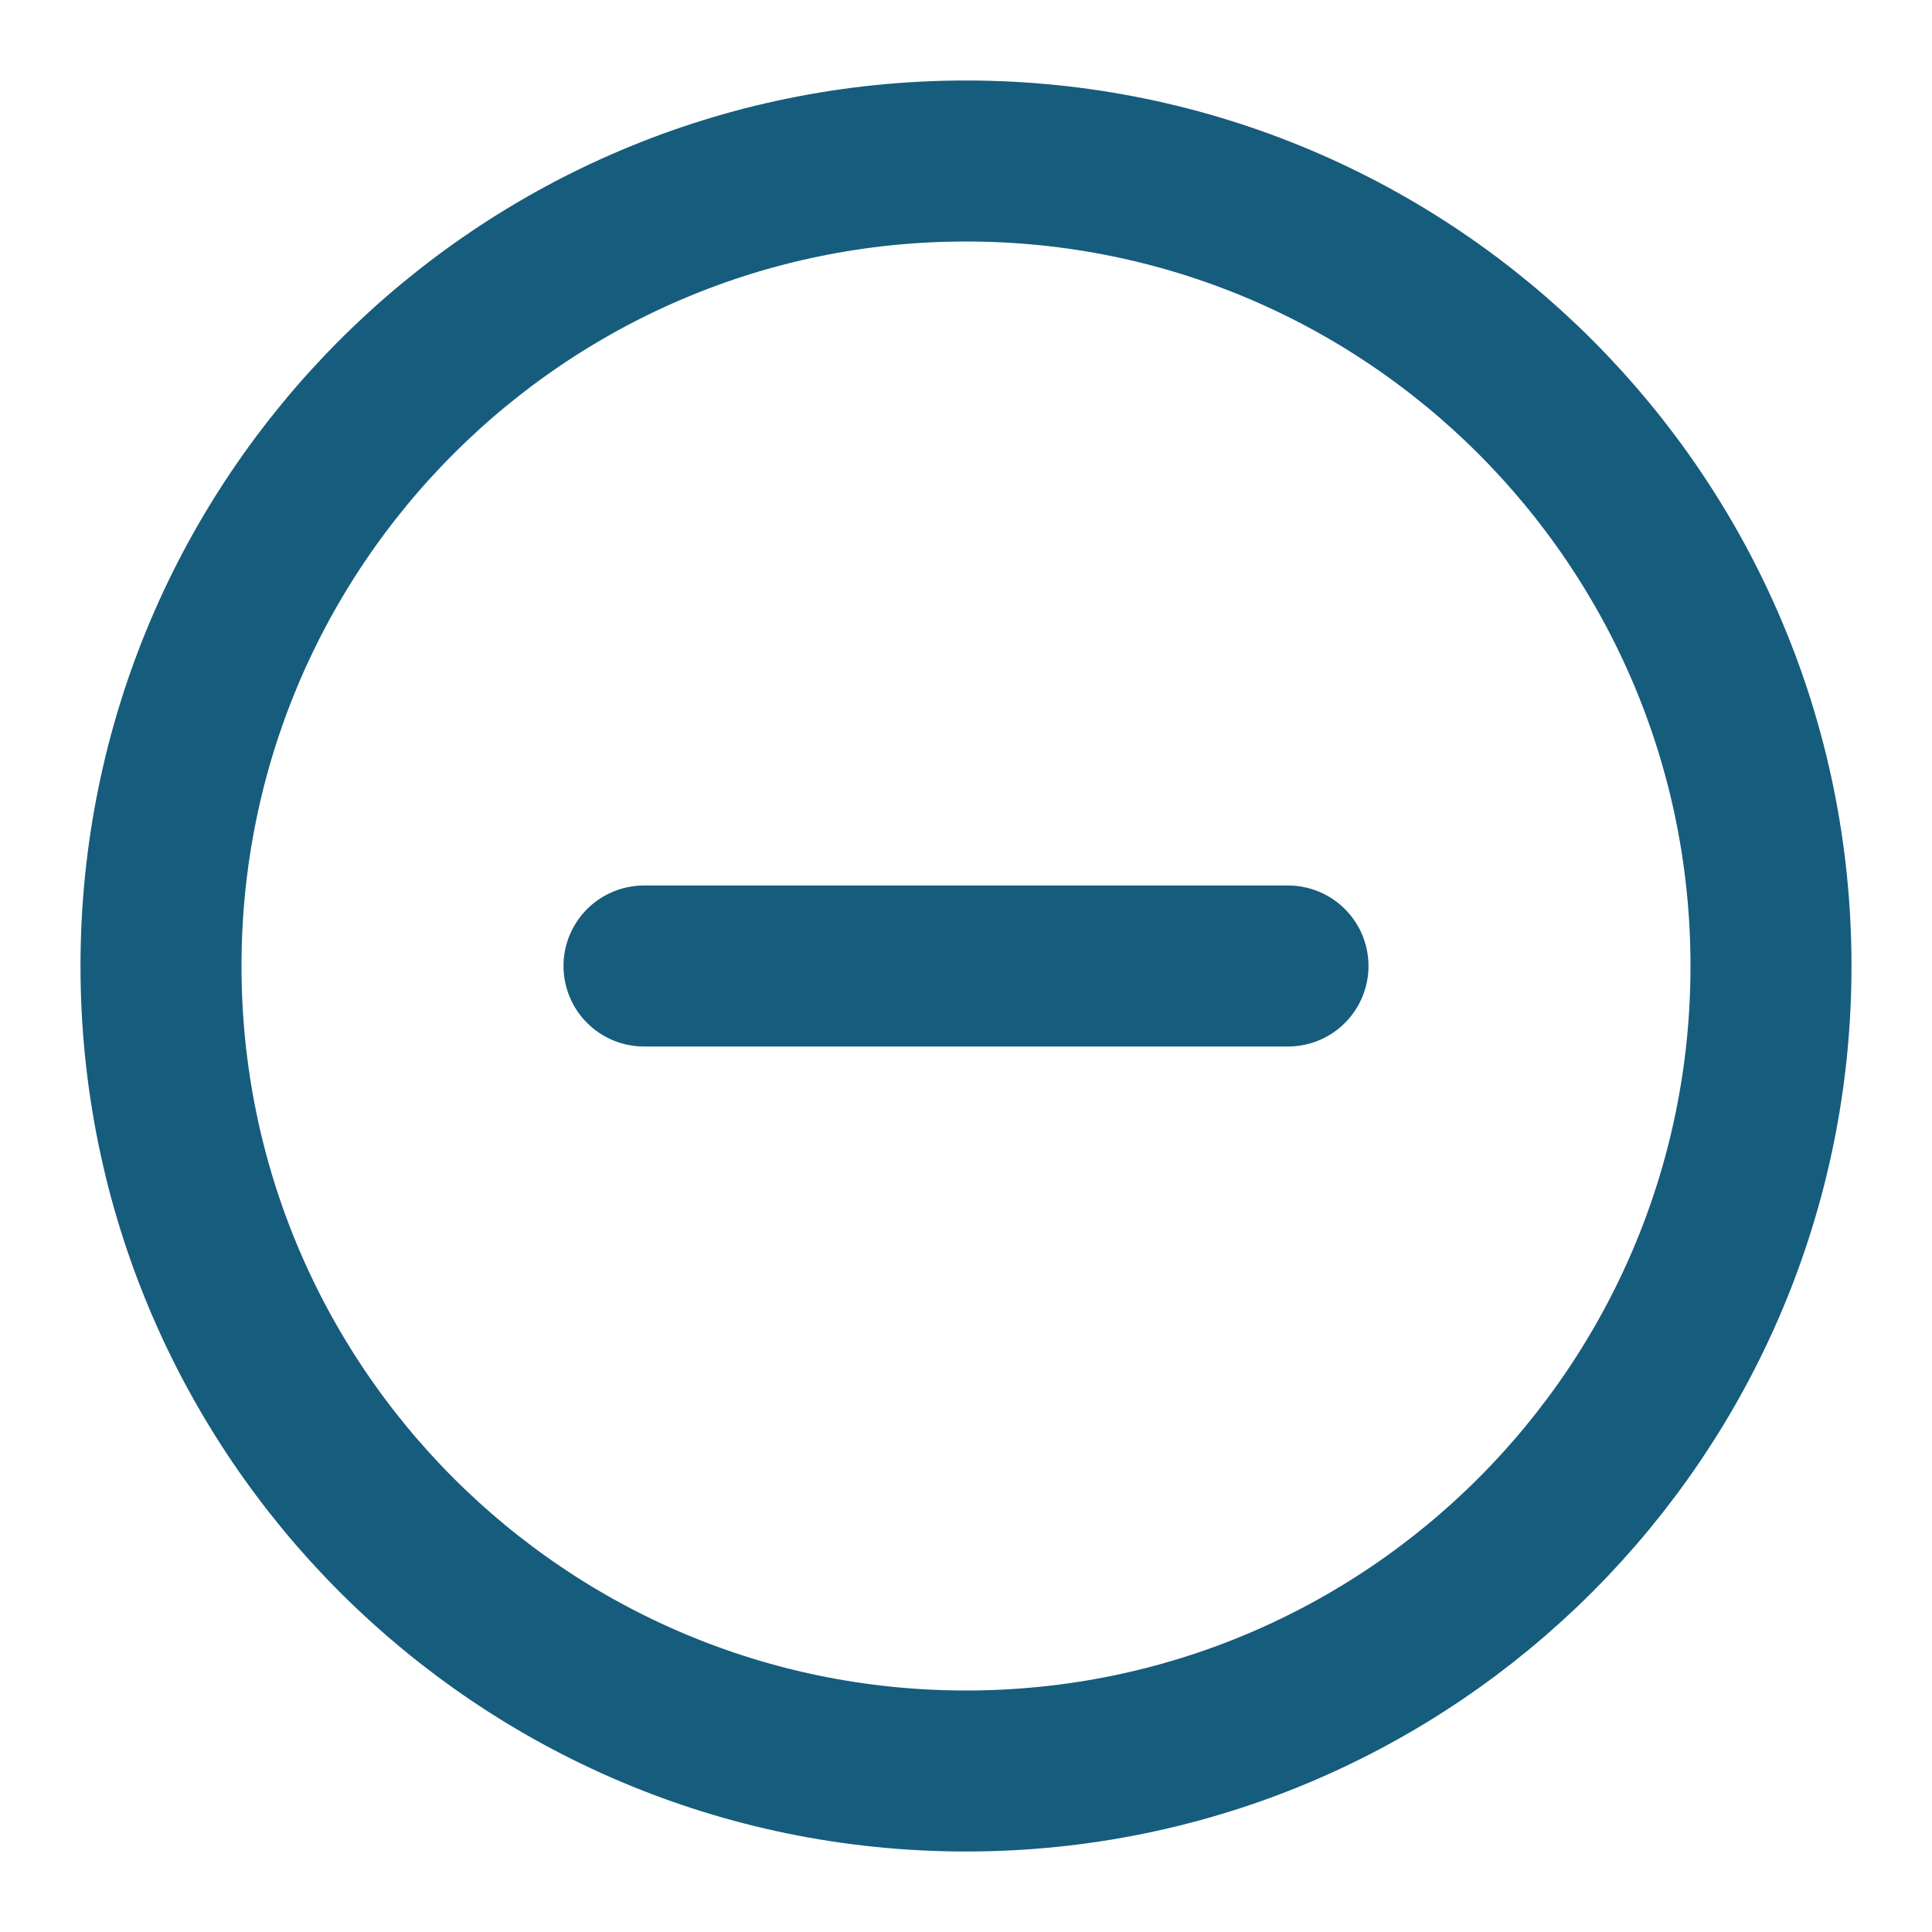 <svg width="24" height="24" viewBox="0 0 24 24" fill="none" xmlns="http://www.w3.org/2000/svg">
<path d="M12 22C17.523 22 22 17.523 22 12C22 6.477 17.523 2 12 2C6.477 2 2 6.477 2 12C2 17.523 6.477 22 12 22Z" stroke="#165C7D" stroke-width="2" stroke-linecap="round" stroke-linejoin="round"/>
<path d="M8 12H16" stroke="#165C7D" stroke-width="2" stroke-linecap="round" stroke-linejoin="round"/>
</svg>
